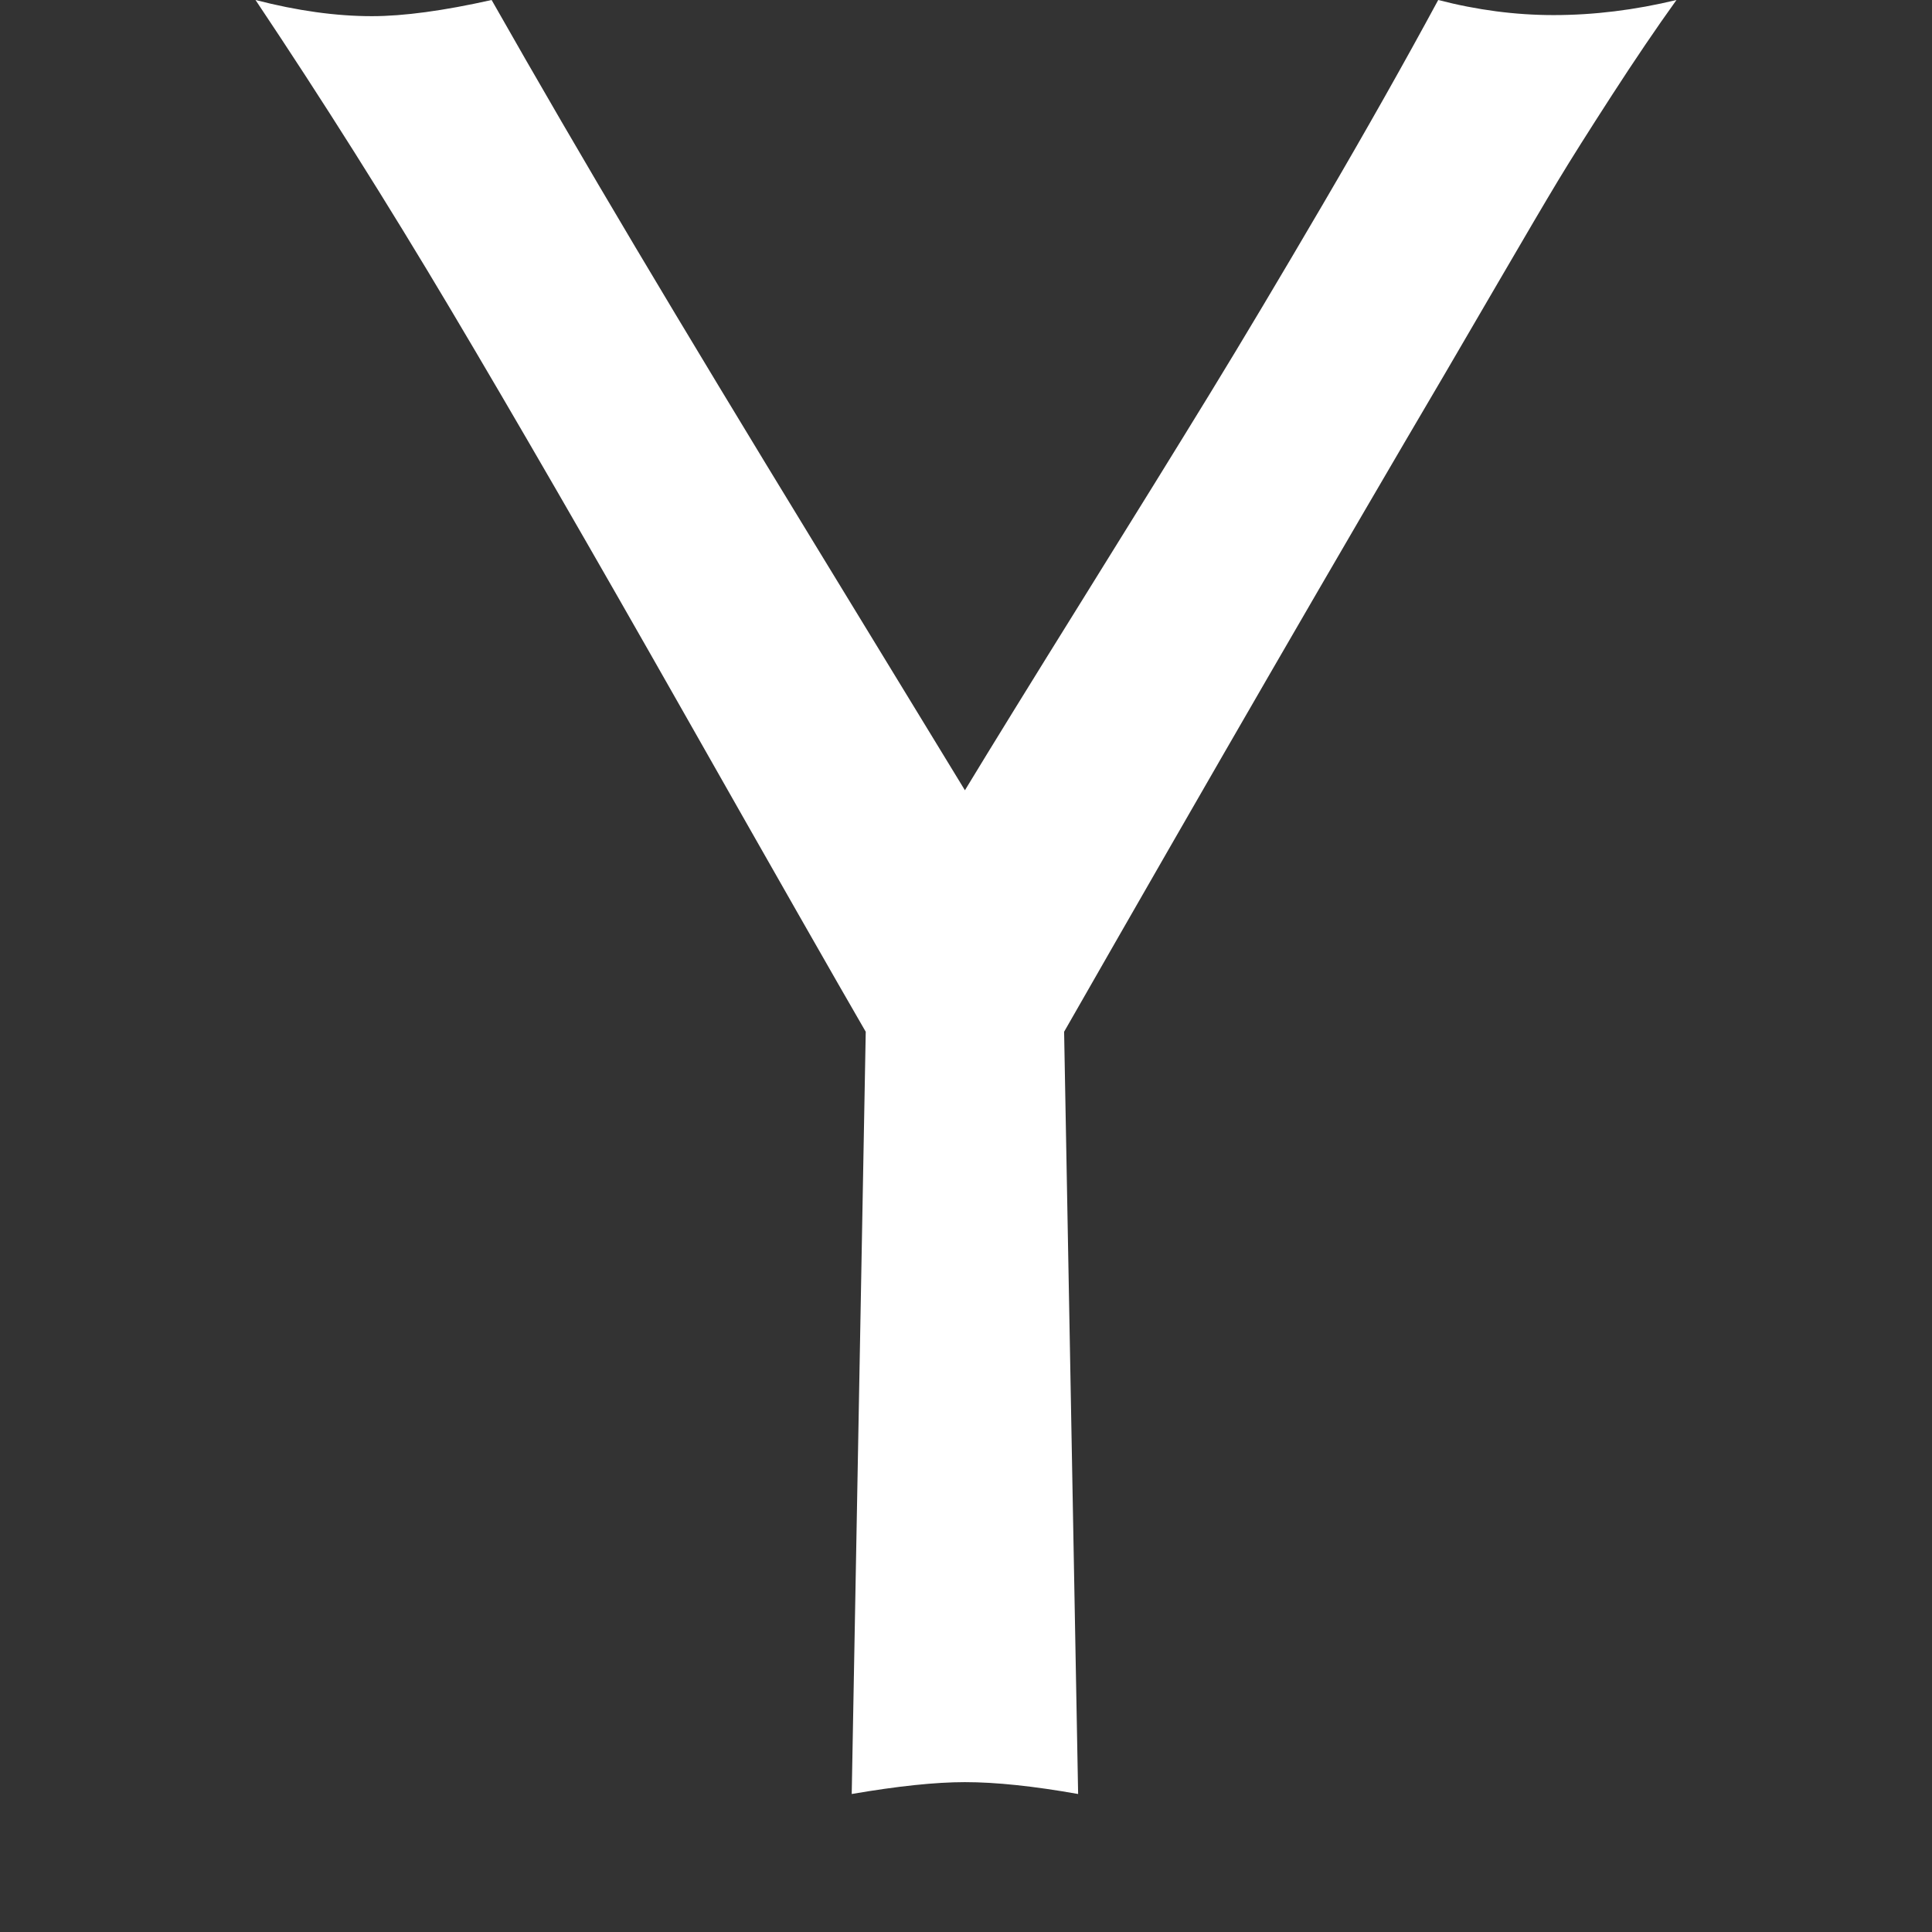 <svg xmlns="http://www.w3.org/2000/svg" width="1792" height="1792" viewBox="0 0 1792 1792"><rect x="0" y="0" width="1792" height="1792" fill="#333333" stroke="none"/><path fill="#fff" d="M987 957l13 707q-62-11-105-11-41 0-105 11l13-707q-40-69-168.5-295.5t-216.5-374.5-181-287q58 15 108 15 44 0 111-15 63 111 133.5 229.5t167 276.5 138.5 227q37-61 109.5-177.5t117.5-190 105-176 107-189.5q54 14 107 14 56 0 114-14-28 39-60 88.5t-49.5 78.5-56.5 96-49 84q-146 248-353 610z"/></svg>